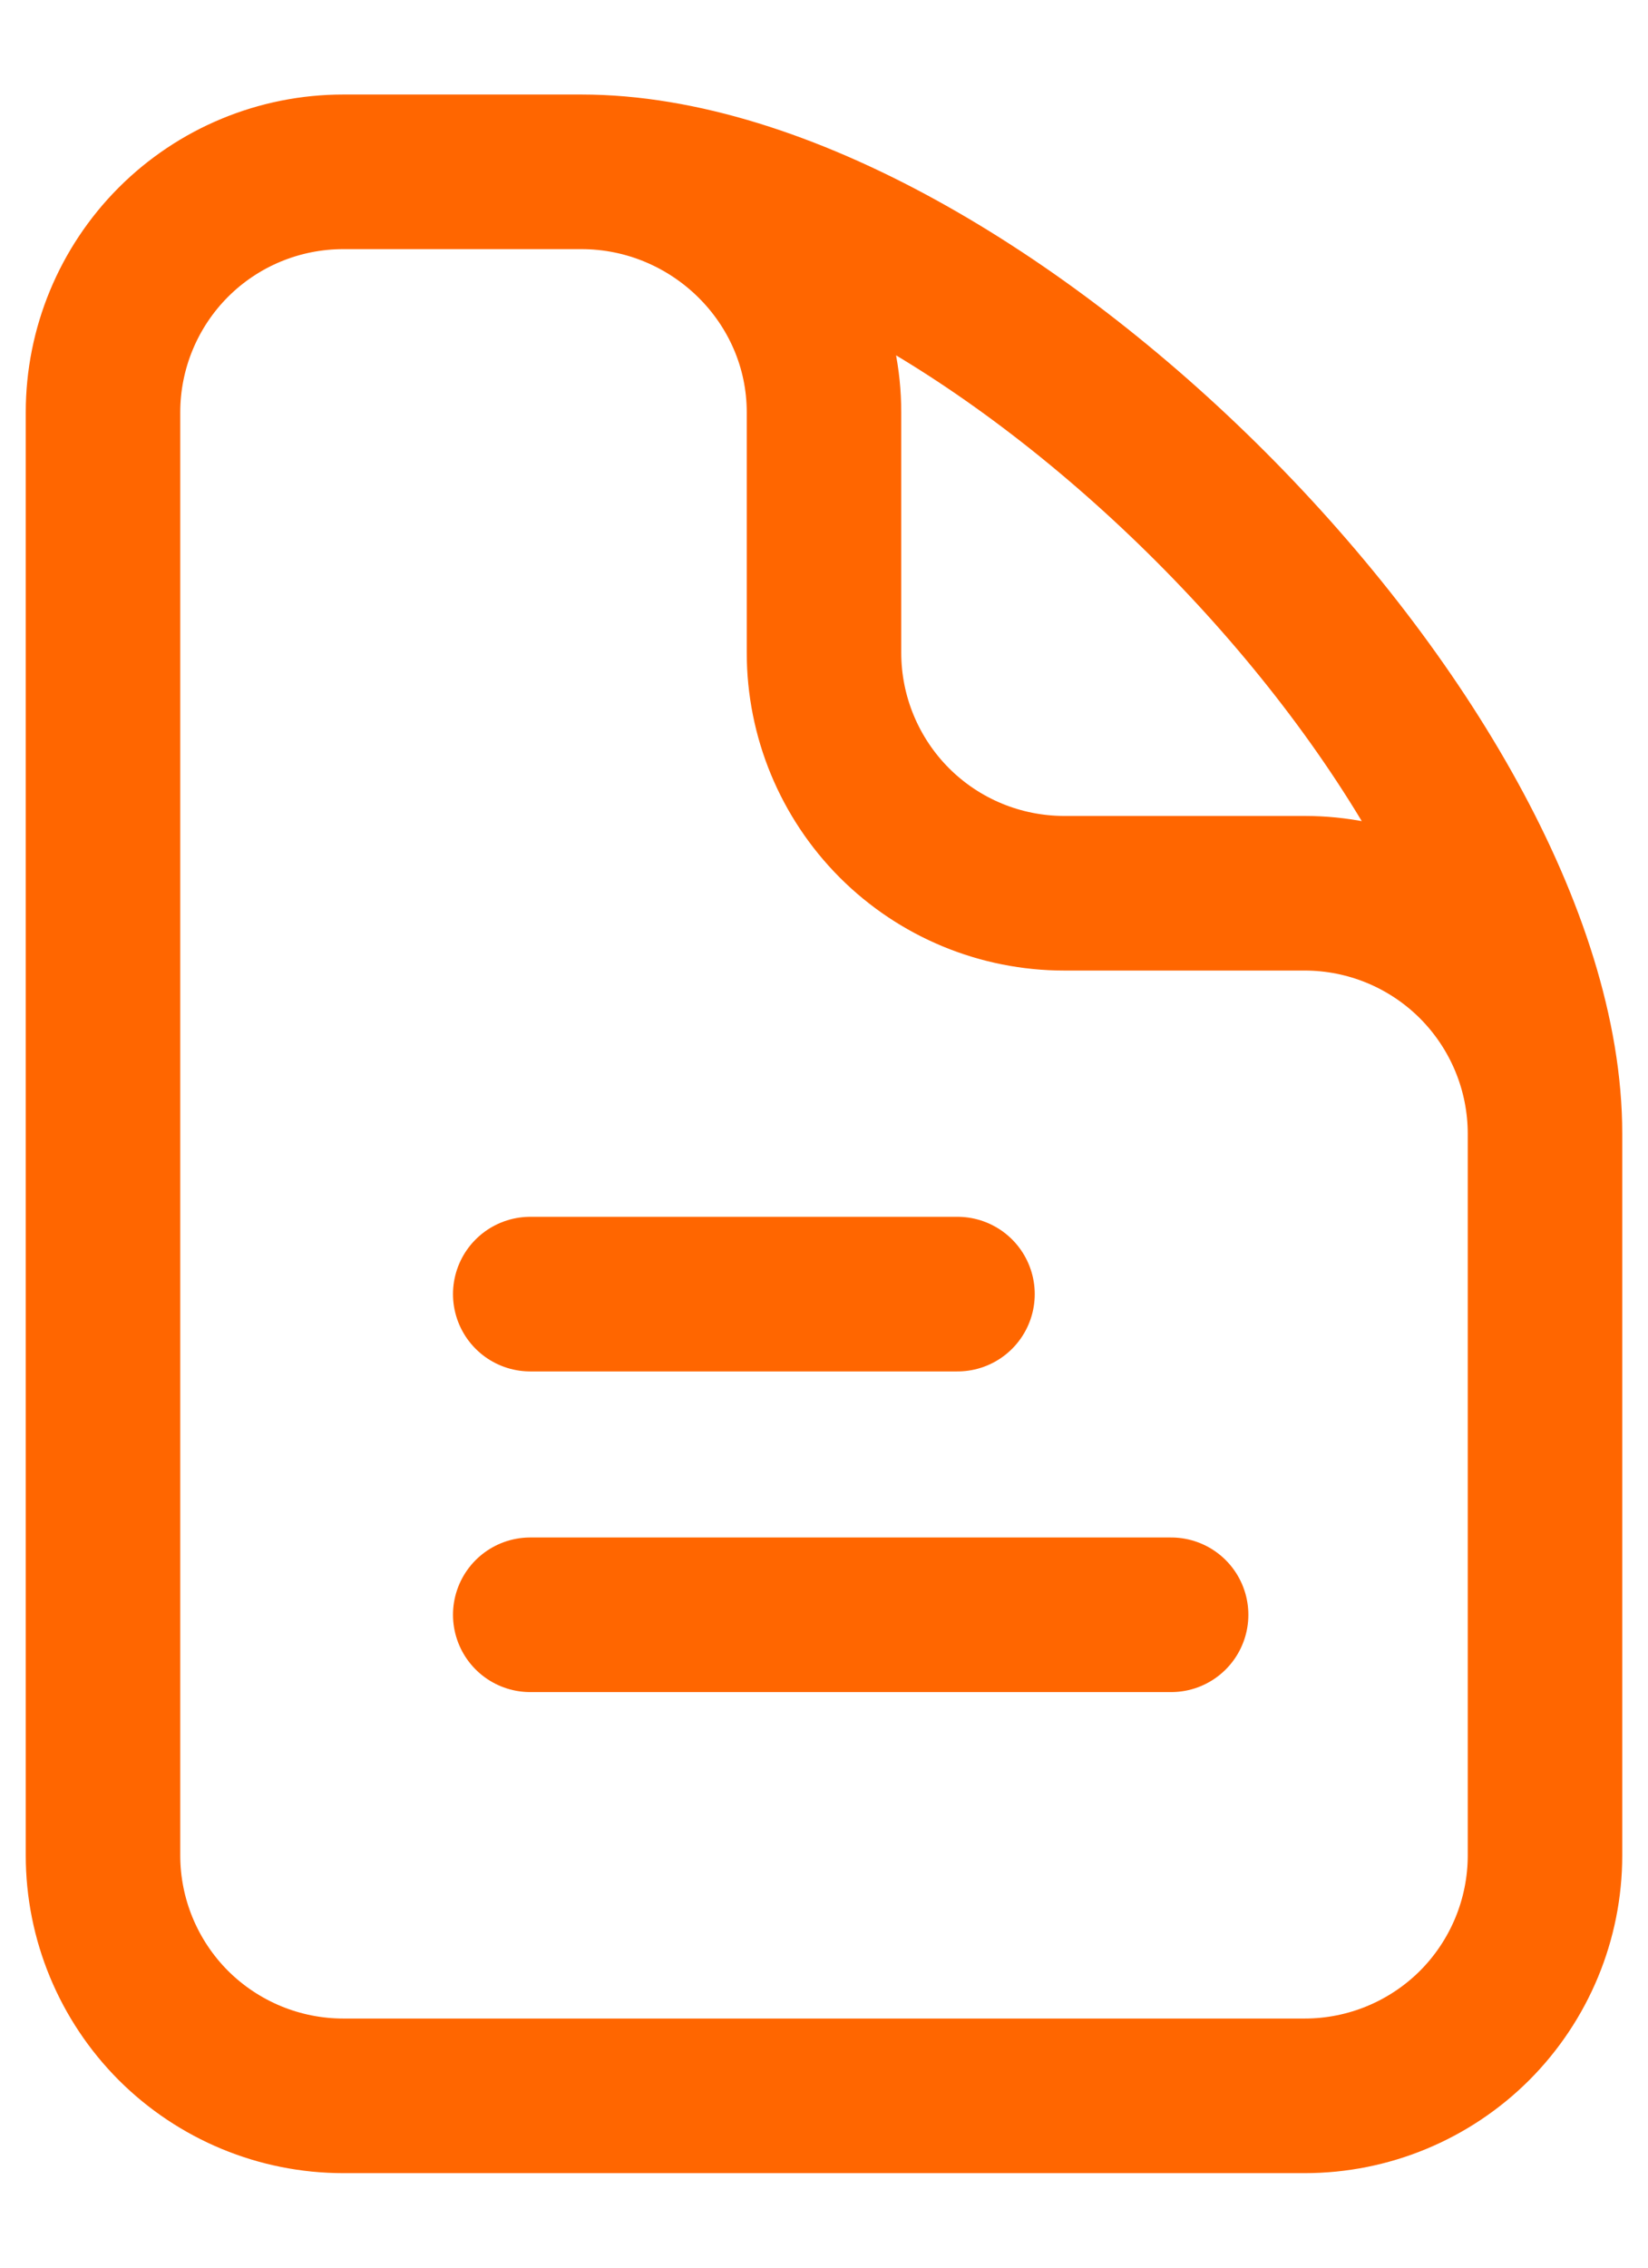 <svg width="16" height="22" viewBox="0 0 16 22" fill="none" xmlns="http://www.w3.org/2000/svg">
<path d="M5.644 1.667H3.333C2.714 1.667 2.121 1.912 1.683 2.35C1.246 2.788 1 3.381 1 4V18C1 18.619 1.246 19.212 1.683 19.65C2.121 20.087 2.714 20.333 3.333 20.333H12.667C13.286 20.333 13.879 20.087 14.317 19.65C14.754 19.212 15 18.619 15 18V11M5.644 1.667C6.933 1.667 8 2.711 8 4V6.333C8 6.952 8.246 7.545 8.683 7.983C9.121 8.421 9.714 8.666 10.333 8.666H12.667C13.286 8.666 13.879 8.912 14.317 9.35C14.754 9.788 15 10.381 15 11M5.644 1.667C9.471 1.667 15 7.225 15 11M5.148 15.666H11.37M5.148 12.555H9.296" stroke="#FF6600" stroke-width="1.5" stroke-linecap="round" stroke-linejoin="round"/>
</svg>
